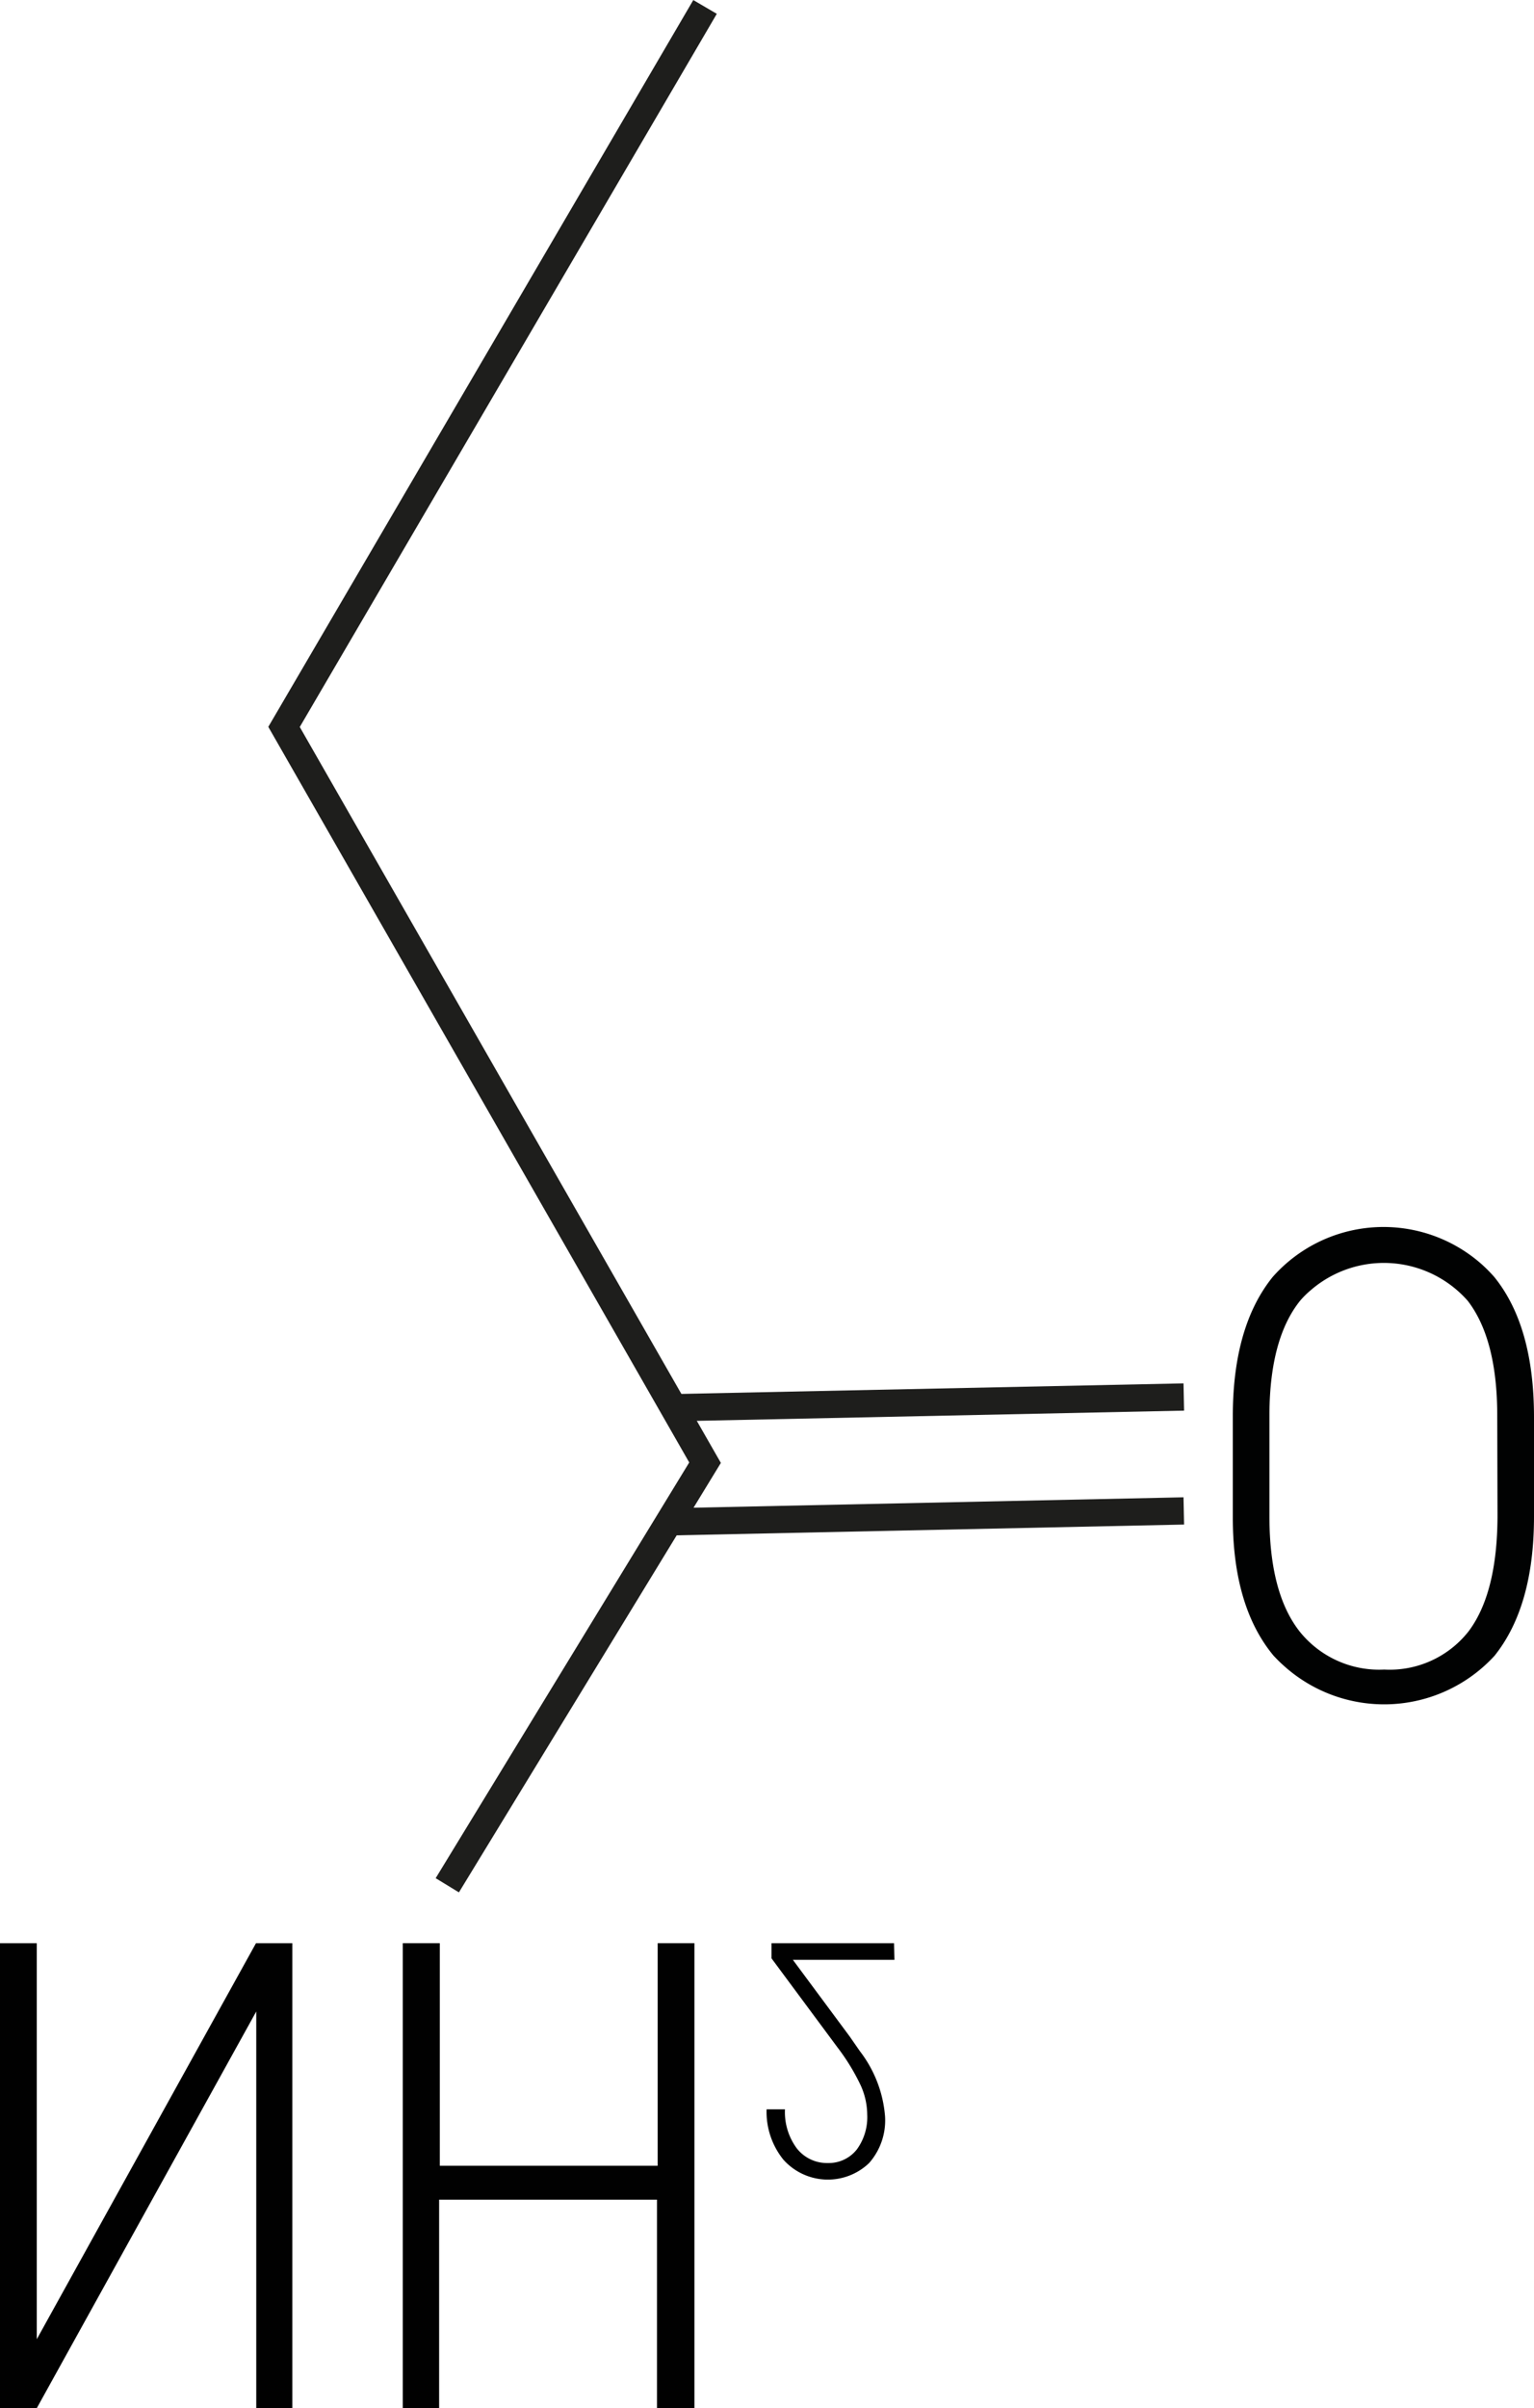 <svg id="Warstwa_1" data-name="Warstwa 1" xmlns="http://www.w3.org/2000/svg" viewBox="0 0 112.66 176.71"><defs><style>.cls-1{fill:none;stroke:#1e1e1c;stroke-miterlimit:10;stroke-width:2px;}.cls-2{fill:#010202;}.cls-3{fill:#010101;}</style></defs><g id="Warstwa_2" data-name="Warstwa 2"><g id="N"><g id="Warstwa_2-2" data-name="Warstwa 2-2"><g id="amino"><polyline class="cls-1" points="32.85 138.34 51.78 107.33 51.78 107.33 20.86 53.34 51.78 0.51"/><line class="cls-1" x1="49.22" y1="103.3" x2="86.94" y2="102.51"/><line class="cls-1" x1="49.22" y1="111.67" x2="86.94" y2="110.87"/></g></g><path id="text" class="cls-2" d="M112.66,111.28q0,6.6-2.9,10.22a11,11,0,0,1-15.54.67c-.24-.21-.46-.44-.68-.67-2-2.4-3-5.79-3-10.14v-7.43q0-6.6,2.93-10.23a10.87,10.87,0,0,1,15.36-.92,11.29,11.29,0,0,1,.91.92q2.92,3.6,2.92,10.29Zm-2.7-7.4c0-3.74-.72-6.54-2.16-8.42a8.21,8.21,0,0,0-11.59-.74h0a6.29,6.29,0,0,0-.73.73c-1.47,1.83-2.22,4.58-2.25,8.23v7.59q0,5.63,2.22,8.45a7.48,7.48,0,0,0,6.21,2.79,7.37,7.37,0,0,0,6.2-2.81c1.41-1.88,2.11-4.7,2.12-8.47Z"/><g id="text-2"><path class="cls-3" d="M21.47,142.59H18.8L2.7,171.65V142.59H0v34.12H2.7L18.82,147.6v29.11h2.65Z"/><path class="cls-3" d="M51,142.59H48.3v16.33h-16V142.59H29.58v34.12h2.67v-15.3h16v15.3H51Z"/><path class="cls-3" d="M65.66,142.59h-9v1.11l4.85,6.54a15.44,15.44,0,0,1,1.7,2.78,5.27,5.27,0,0,1,.48,2.15,4,4,0,0,1-.76,2.55,2.62,2.62,0,0,1-2.13,1,2.81,2.81,0,0,1-2.3-1.1,4.47,4.47,0,0,1-.85-2.84H56.3a5.58,5.58,0,0,0,1.23,3.69,4.38,4.38,0,0,0,6.17.37l.13-.12A4.73,4.73,0,0,0,65,155.3a9,9,0,0,0-1.85-4.79l-.75-1.08-4.17-5.62h7.46Z"/></g></g></g></svg>